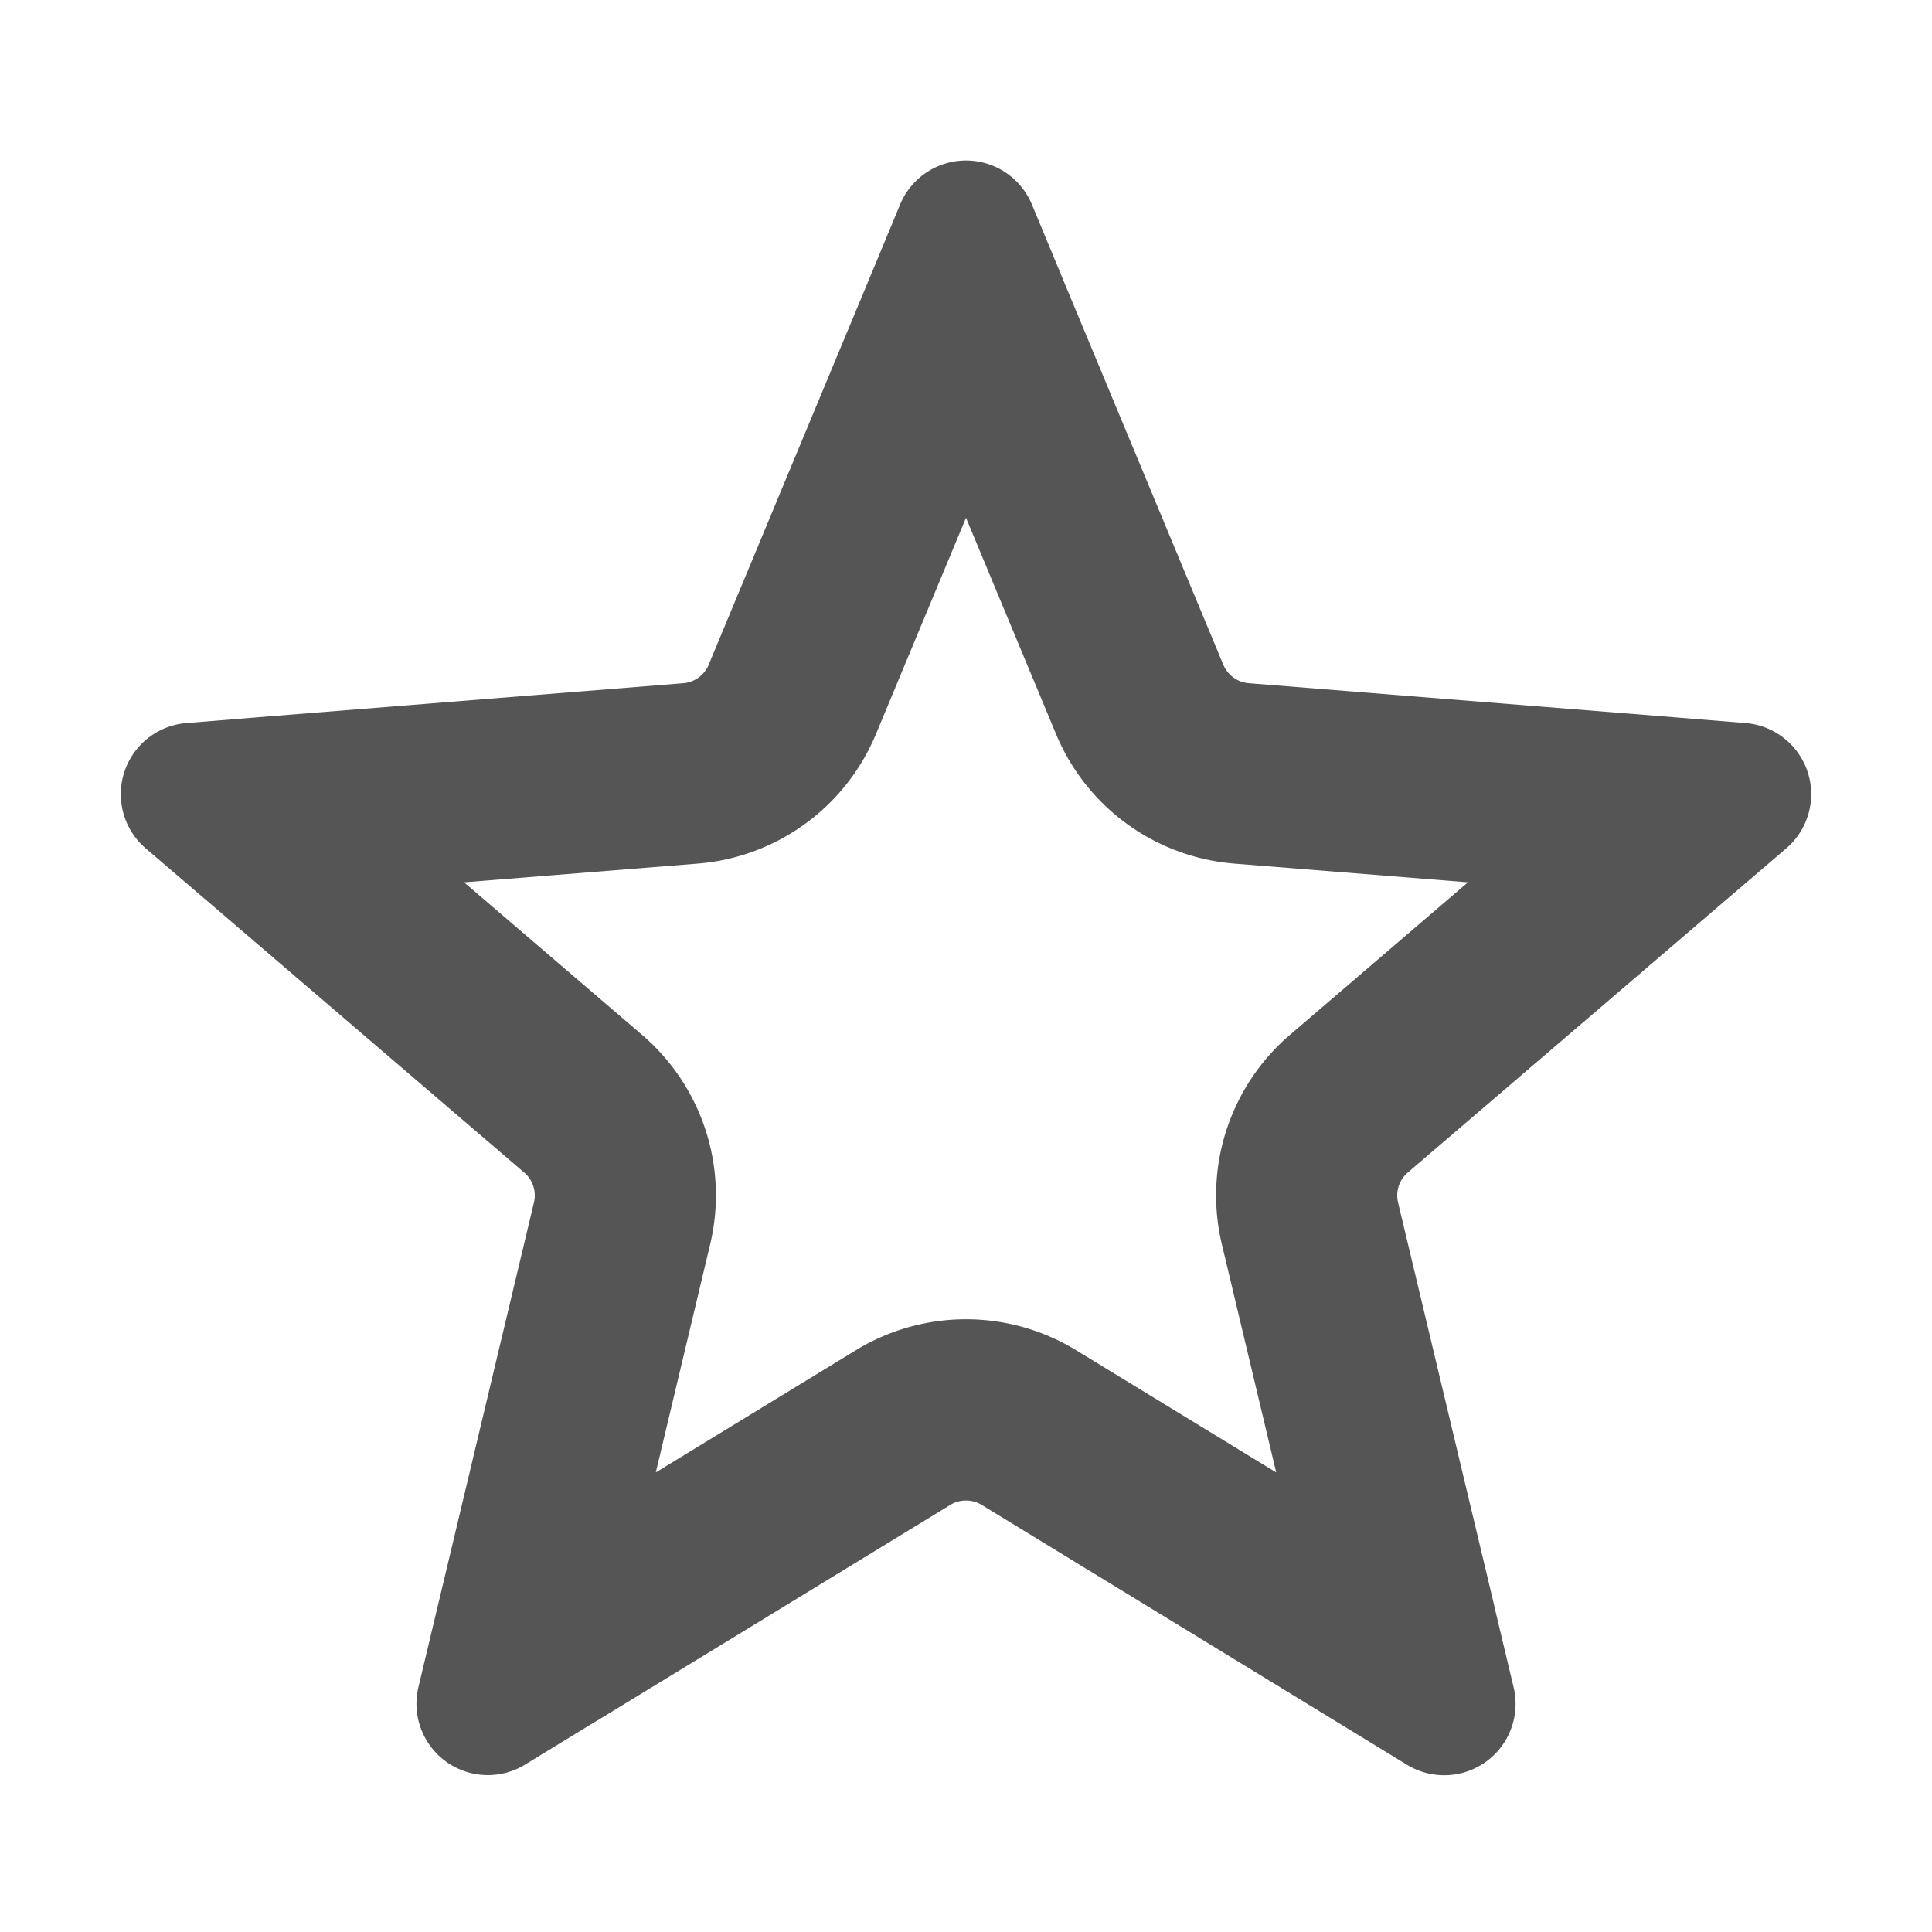 <svg width="16" height="16" viewBox="0 0 16 16" xmlns="http://www.w3.org/2000/svg">
    <path fill-rule="evenodd" clip-rule="evenodd"
        d="m7.189 2.332-.001.003-1.319 3.17a.25.25 0 0 1-.21.153l-3.423.274h-.003l-.095.008-.593.048a.591.591 0 0 0-.338 1.038l.452.387.073.062.002.002 2.608 2.234a.25.25 0 0 1 .08.247l-.796 3.34-.001.003-.022.093-.138.579a.591.591 0 0 0 .883.641l.507-.31.082-.05.003-.001 2.93-1.79a.25.25 0 0 1 .26 0l2.93 1.79.003.002.082.05.507.31a.591.591 0 0 0 .883-.642l-.138-.579-.022-.093v-.003l-.797-3.34a.25.25 0 0 1 .08-.247l2.608-2.234.002-.002.073-.062.452-.387a.591.591 0 0 0-.338-1.038l-.593-.048-.095-.008h-.003l-3.422-.274a.25.25 0 0 1-.211-.153l-1.319-3.17-.001-.003-.037-.089-.228-.549a.591.591 0 0 0-1.092 0l-.228.55-.037.088ZM8 4.288 7.254 6.08a1.75 1.75 0 0 1-1.476 1.072l-1.935.155L5.317 8.57a1.75 1.75 0 0 1 .564 1.736l-.45 1.888 1.657-1.012a1.75 1.75 0 0 1 1.824 0l1.657 1.012-.45-1.889a1.75 1.75 0 0 1 .564-1.735l1.474-1.263-1.935-.155A1.75 1.75 0 0 1 8.746 6.08L8 4.288Z"
        fill="#555" />
</svg>
